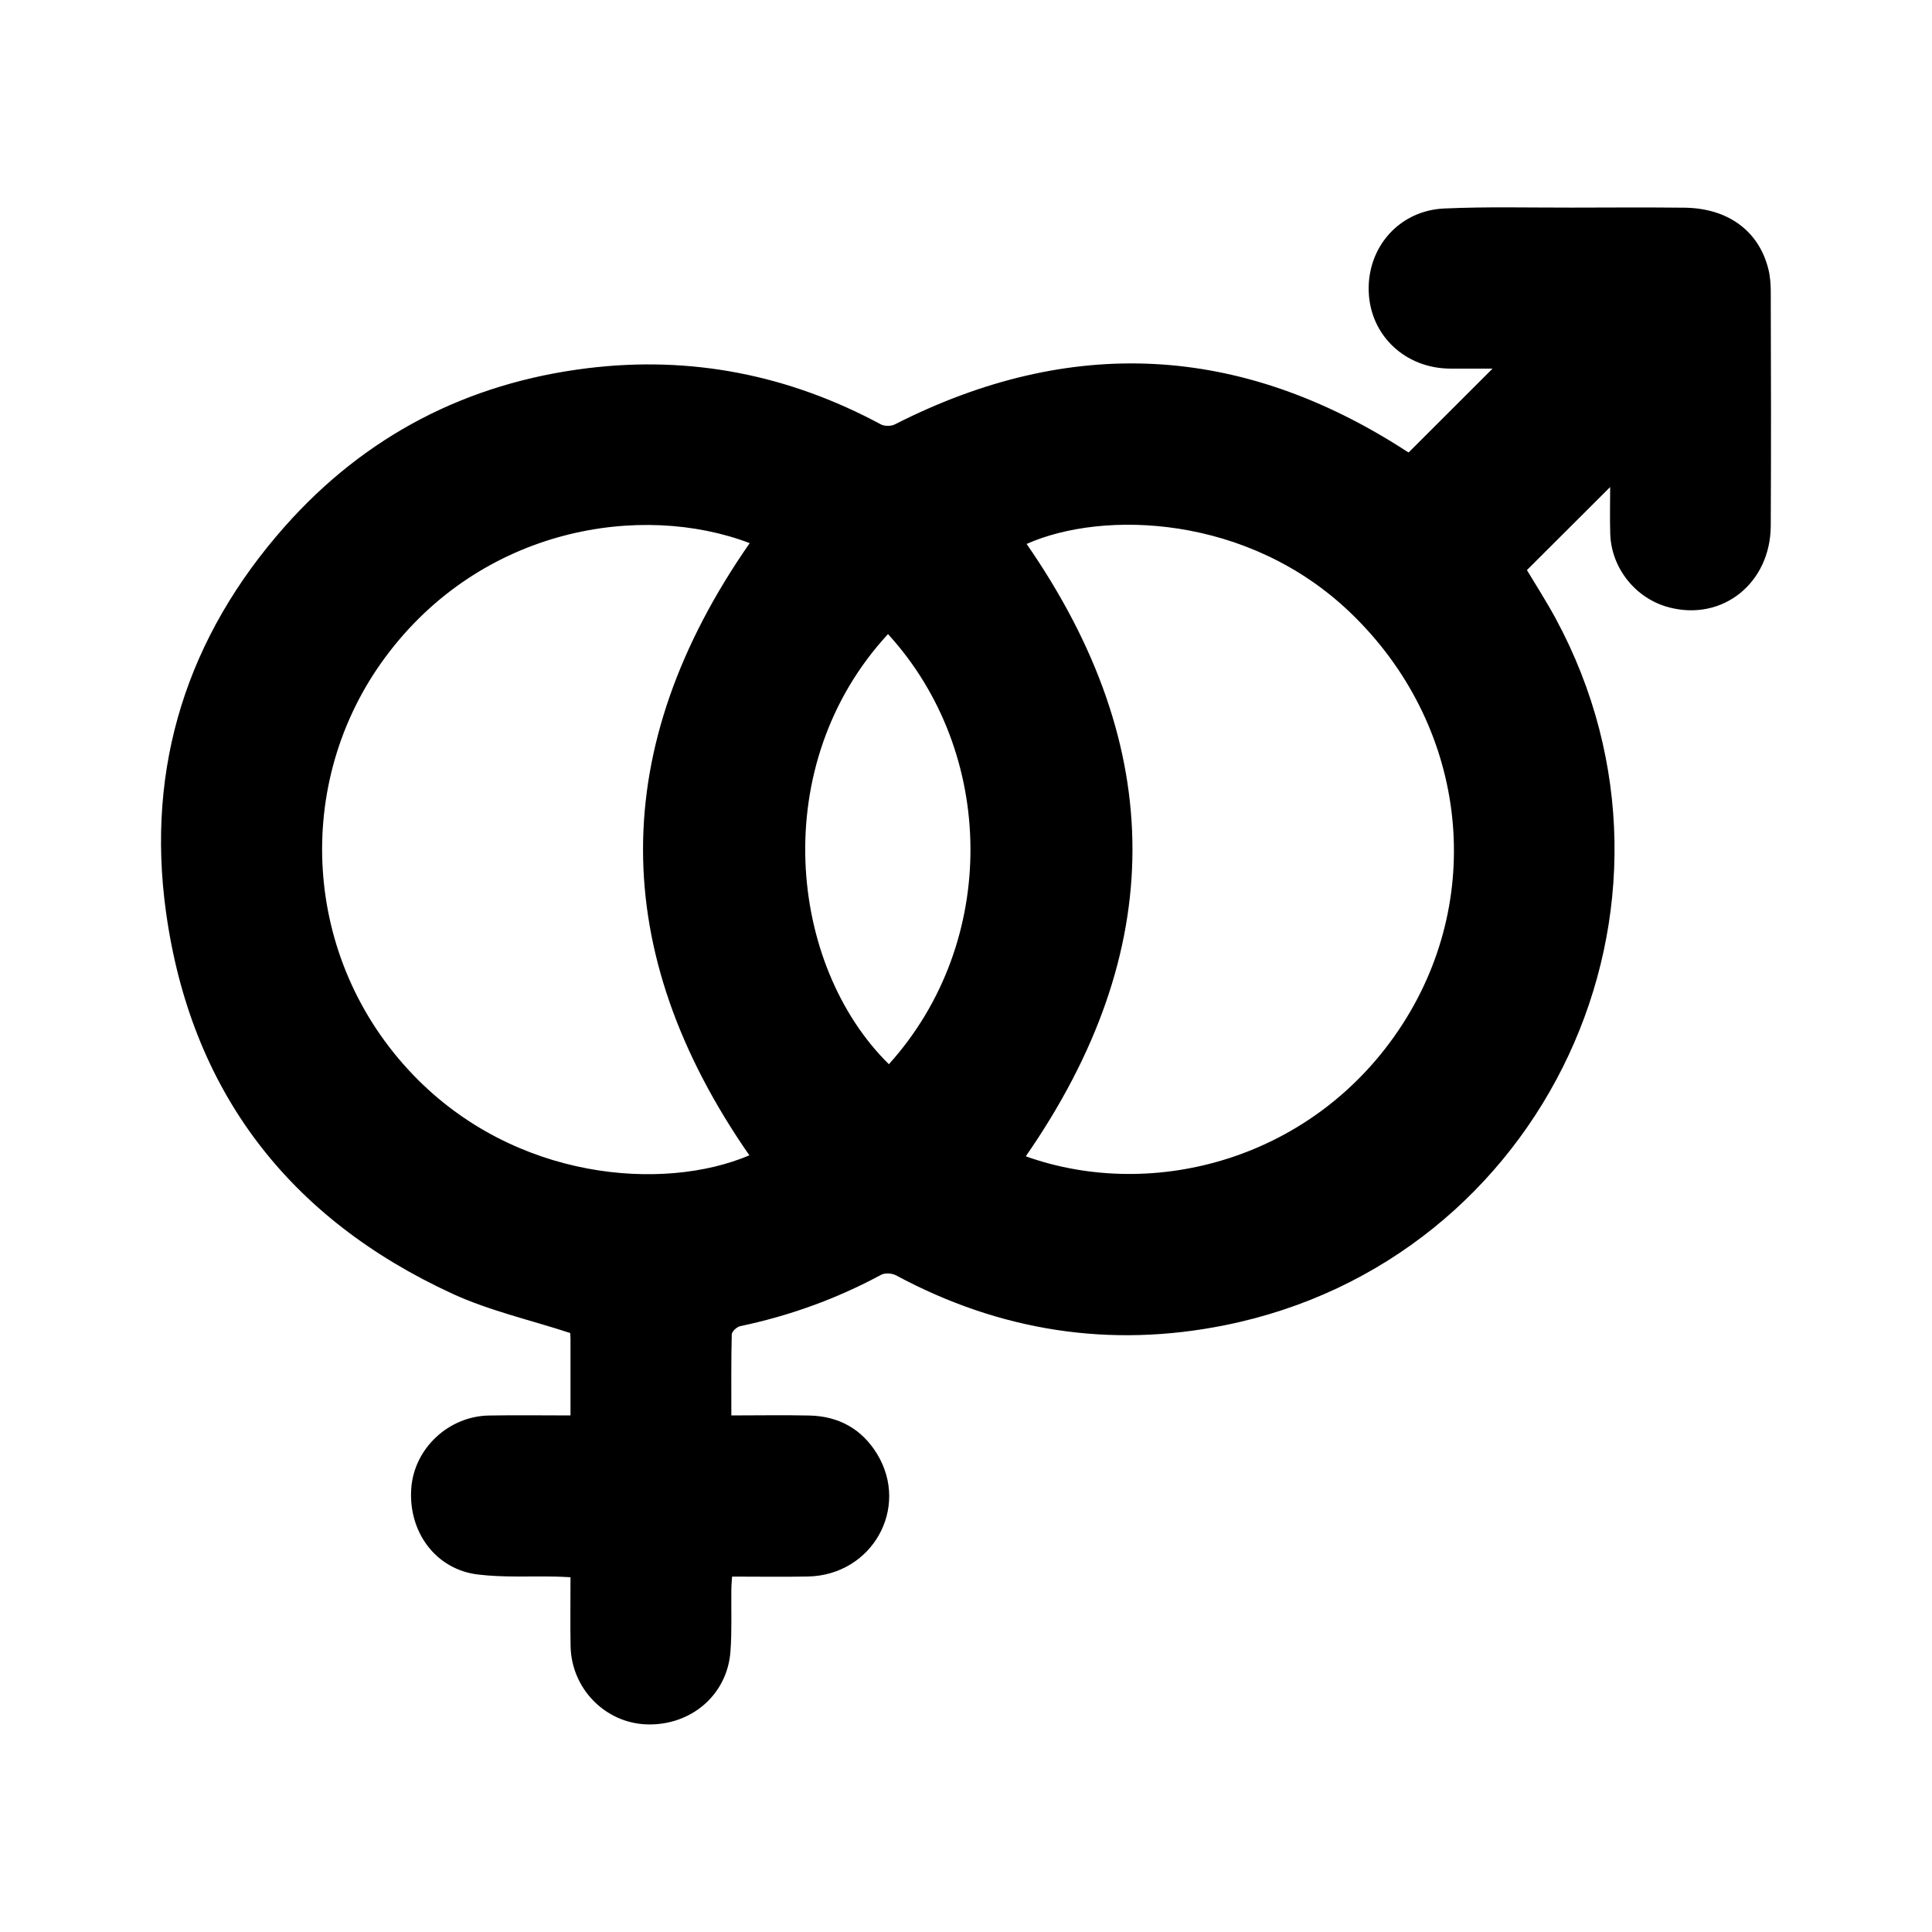 <svg width="24" height="24" viewBox="0 0 24 24" fill="none" xmlns="http://www.w3.org/2000/svg">
<path d="M7.087 17.581C7.087 17.253 7.087 16.945 7.087 16.636C7.087 16.597 7.083 16.557 7.083 16.559C6.58 16.395 6.079 16.282 5.622 16.072C3.587 15.136 2.37 13.553 2.062 11.329C1.811 9.518 2.328 7.906 3.539 6.539C4.537 5.413 5.801 4.758 7.298 4.574C8.586 4.416 9.799 4.657 10.941 5.271C10.986 5.296 11.067 5.296 11.114 5.273C13.296 4.162 15.414 4.271 17.469 5.603C17.485 5.614 17.503 5.622 17.499 5.62C17.85 5.269 18.193 4.926 18.541 4.579C18.372 4.579 18.194 4.579 18.017 4.579C17.459 4.577 17.025 4.171 17.003 3.629C16.98 3.076 17.378 2.616 17.939 2.59C18.468 2.566 18.997 2.58 19.526 2.579C19.991 2.578 20.455 2.575 20.919 2.58C21.462 2.584 21.848 2.866 21.967 3.342C21.99 3.434 21.997 3.53 21.997 3.624C22 4.593 22.002 5.561 21.997 6.53C21.994 7.243 21.4 7.718 20.737 7.546C20.322 7.439 20.016 7.061 20.003 6.631C19.997 6.434 20.002 6.237 20.002 6.05C19.657 6.394 19.316 6.734 18.968 7.082C19.077 7.264 19.209 7.469 19.325 7.683C21.253 11.25 19.192 15.663 15.217 16.462C13.787 16.75 12.42 16.536 11.131 15.843C11.081 15.816 10.994 15.81 10.946 15.836C10.393 16.134 9.81 16.345 9.195 16.474C9.153 16.483 9.091 16.541 9.09 16.577C9.082 16.906 9.085 17.235 9.085 17.583C9.415 17.583 9.733 17.577 10.05 17.584C10.417 17.591 10.706 17.75 10.897 18.064C11.304 18.736 10.832 19.568 10.036 19.584C9.727 19.59 9.418 19.585 9.094 19.585C9.09 19.648 9.085 19.7 9.085 19.753C9.082 20.008 9.093 20.263 9.074 20.516C9.034 21.054 8.585 21.438 8.035 21.421C7.518 21.404 7.099 20.978 7.088 20.45C7.083 20.171 7.087 19.891 7.087 19.593C7.021 19.59 6.965 19.586 6.907 19.585C6.583 19.578 6.256 19.598 5.936 19.559C5.413 19.496 5.07 19.03 5.109 18.489C5.144 17.994 5.571 17.592 6.076 17.584C6.405 17.578 6.734 17.583 7.086 17.583L7.087 17.581ZM12.742 14.364C14.341 14.935 16.345 14.393 17.422 12.724C18.472 11.096 18.21 8.986 16.774 7.61C15.505 6.393 13.706 6.333 12.753 6.757C14.509 9.293 14.507 11.82 12.742 14.365V14.364ZM9.313 6.747C7.969 6.235 5.984 6.548 4.788 8.162C3.633 9.72 3.752 11.916 5.132 13.352C6.394 14.667 8.243 14.805 9.309 14.352C7.546 11.813 7.548 9.284 9.313 6.747ZM11.031 7.877C9.529 9.503 9.794 11.993 11.042 13.22C12.414 11.7 12.376 9.347 11.031 7.877Z" fill="black"/>
</svg>